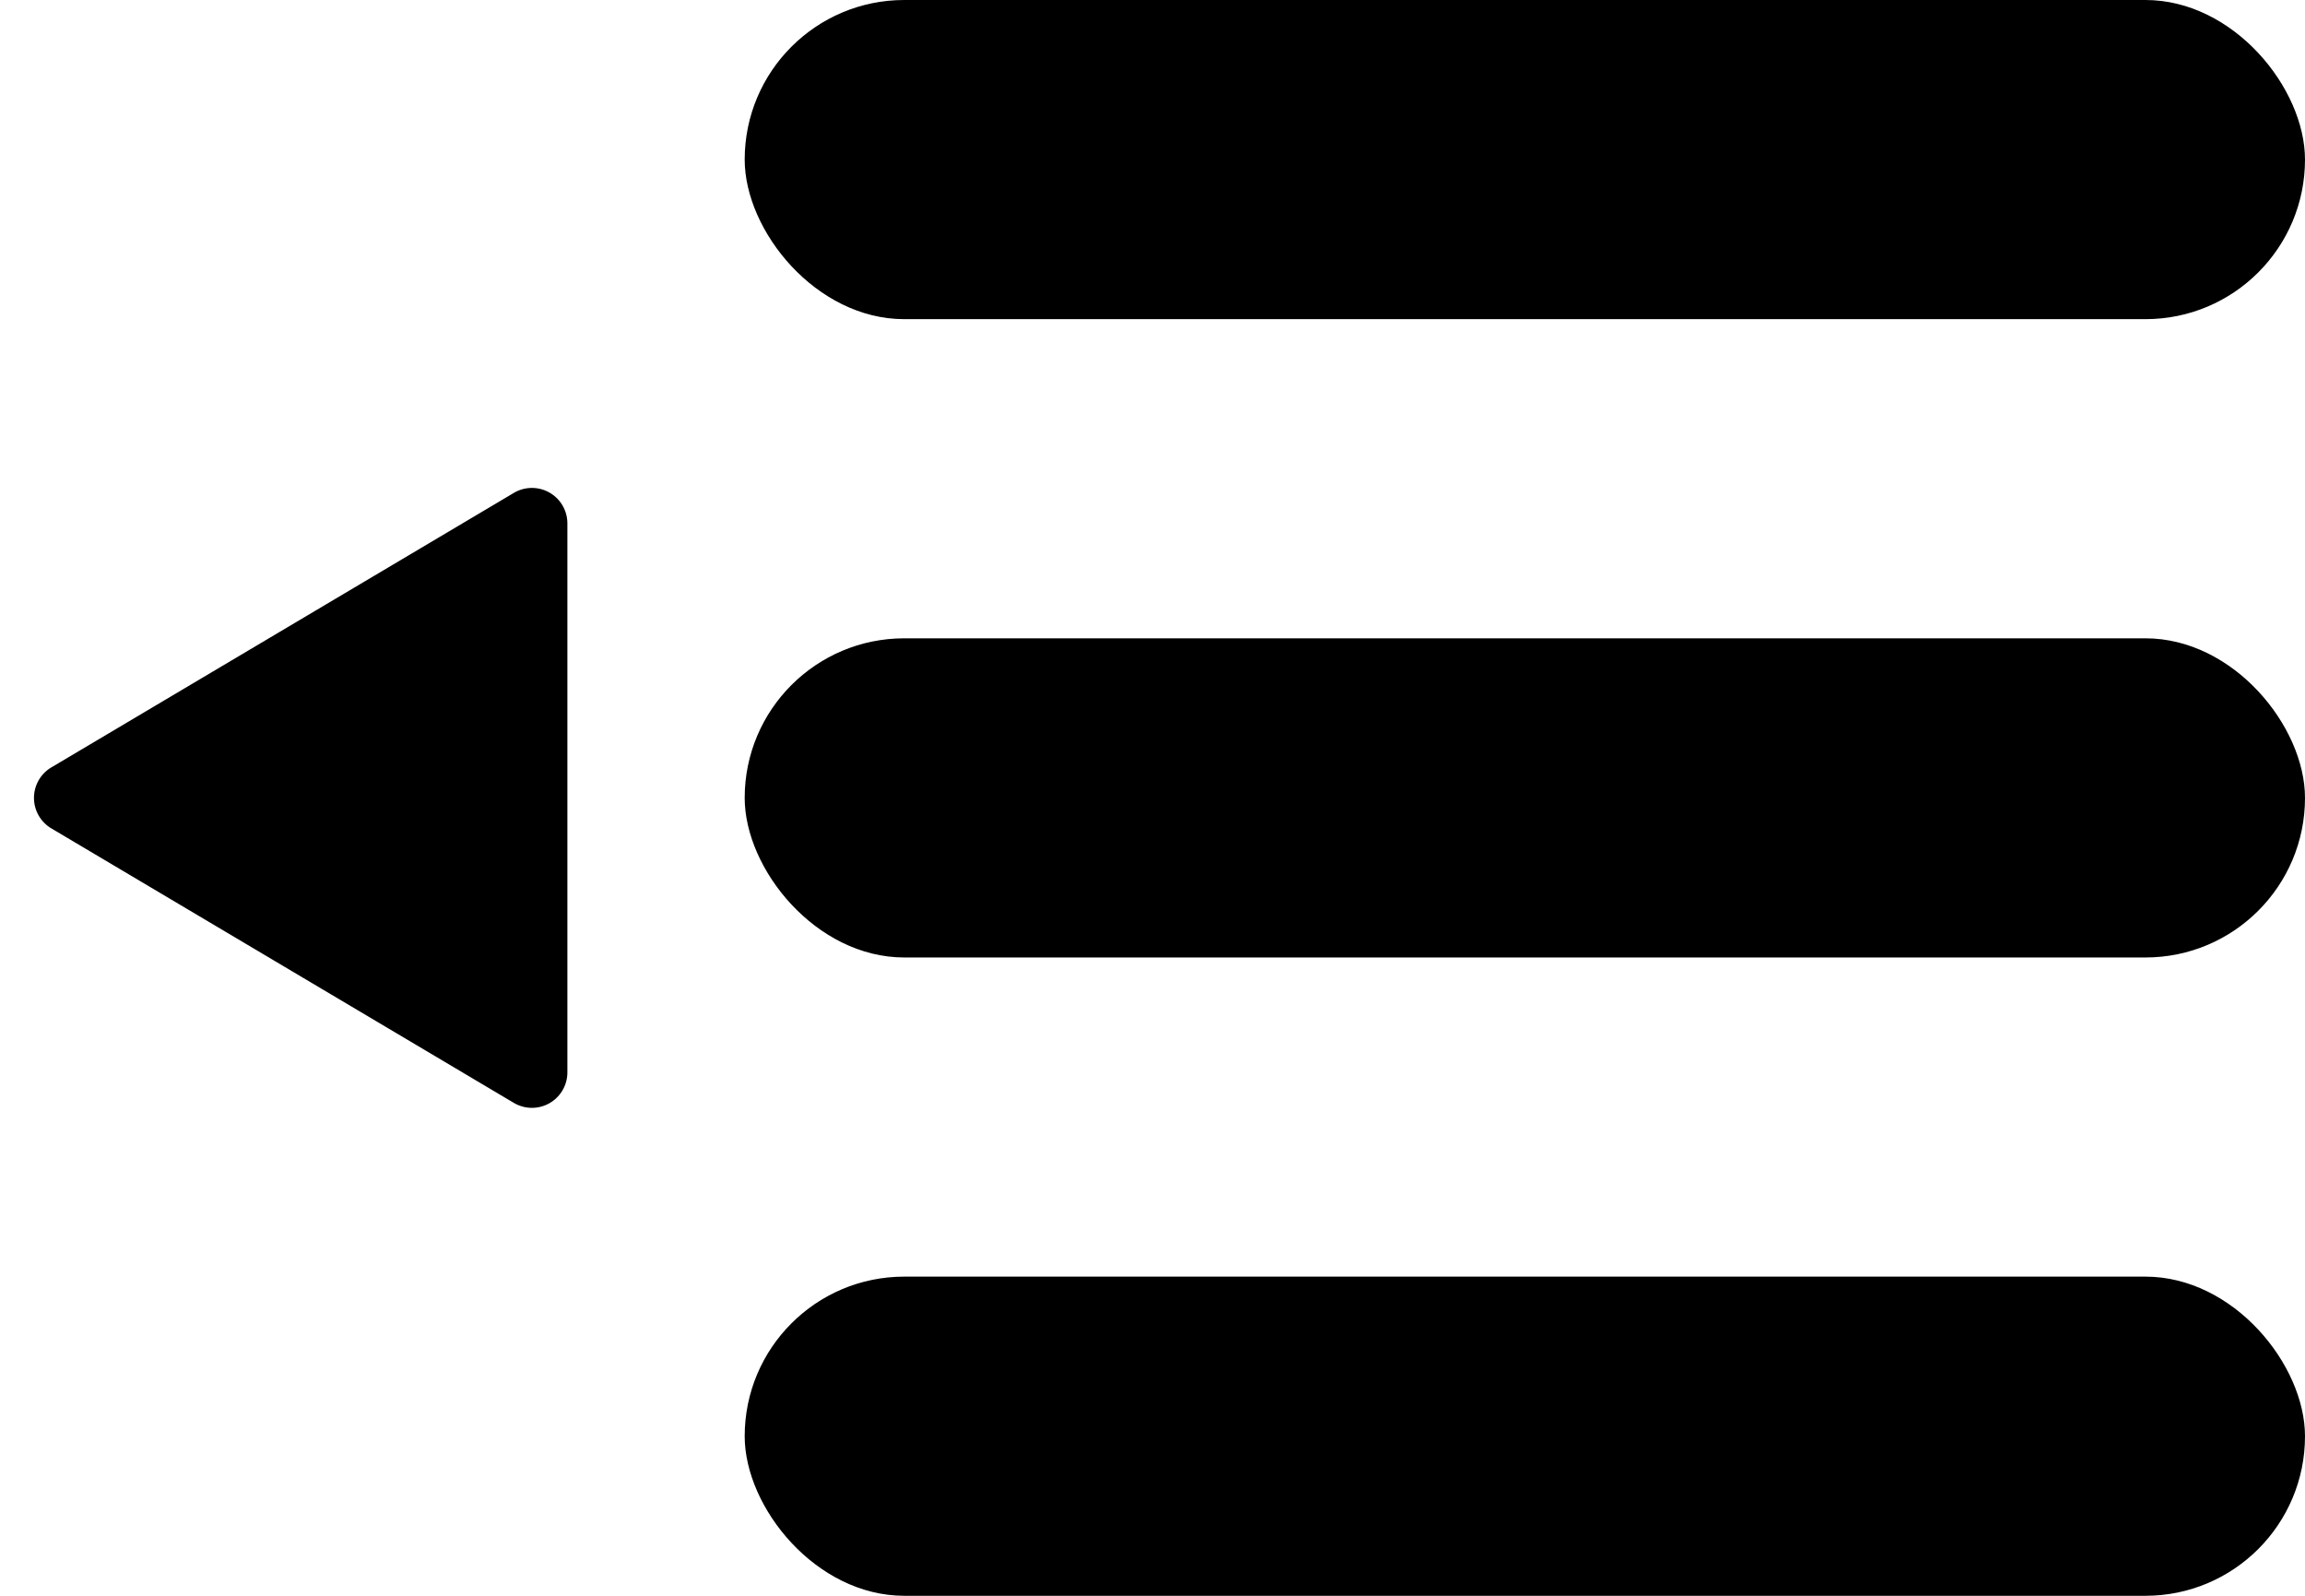 <svg id="icon__Channel_exit" data-name="icon_ Channel exit" xmlns="http://www.w3.org/2000/svg" width="65" height="45" viewBox="0 0 65 45">
  <rect id="矩形_836" data-name="矩形 836" width="44" height="9" rx="4.5" transform="translate(21)" />
  <rect id="矩形_837" data-name="矩形 837" width="44" height="9" rx="4.5" transform="translate(21 18)" />
  <rect id="矩形_838" data-name="矩形 838" width="44" height="9" rx="4.5" transform="translate(21 36)" />
  <path id="多边形_1" data-name="多边形 1" d="M8.64,1.448a1,1,0,0,1,1.72,0L18.1,14.489A1,1,0,0,1,17.243,16H1.757A1,1,0,0,1,.9,14.489Z" transform="translate(0 32) rotate(-90)" />
</svg>
